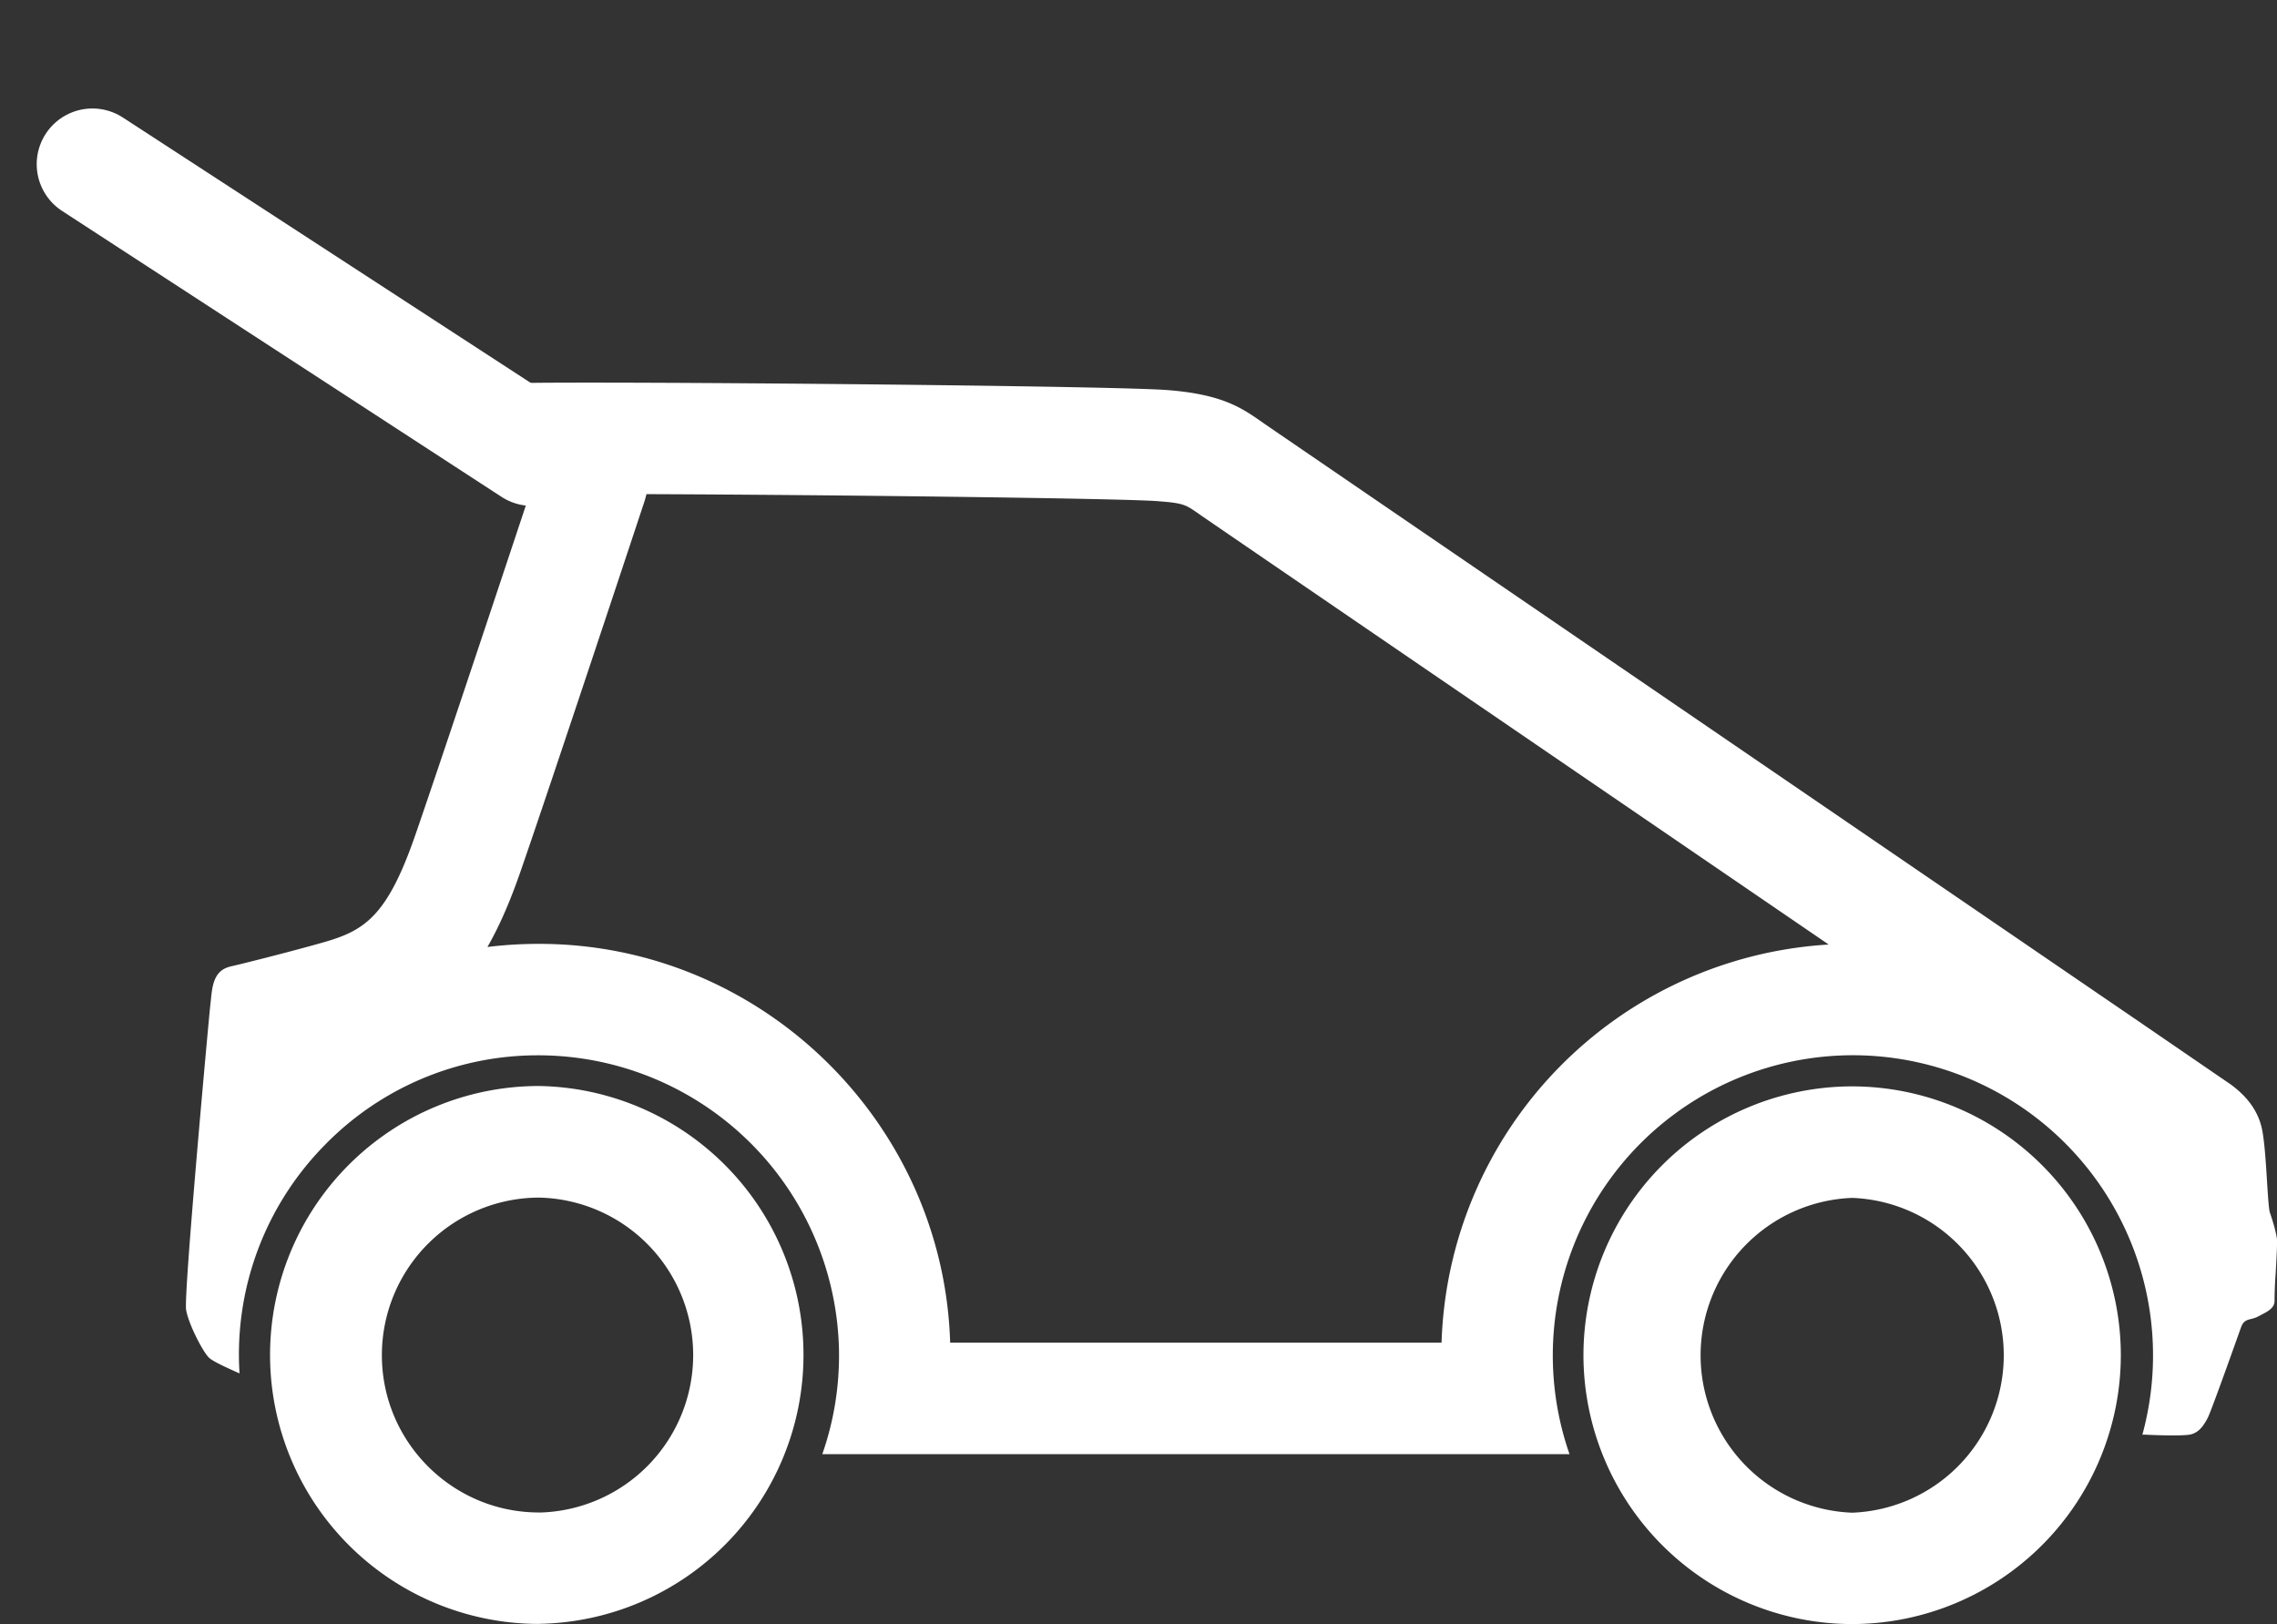 <svg xmlns="http://www.w3.org/2000/svg" width="30.648" height="21.86"><rect width="100%" height="100%" fill="#333333" stroke="none"/><g data-name="Group 7582" fill="none" stroke-linecap="round"><g data-name="Subtraction 82" stroke-linejoin="round" stroke-miterlimit="10"><path d="M24.93 21.86a3.618 3.618 0 1 1 3.617-3.62 3.622 3.622 0 0 1-3.617 3.62zm-17.674 0a3.619 3.619 0 1 1 3.614-3.616 3.62 3.62 0 0 1-3.614 3.614zm13.87-2.284H11.068a4 4 0 0 0 .225-1.375 4.049 4.049 0 0 0-4.033-3.996h-.05a4.034 4.034 0 0 0-3.993 4.081c0 .085 0 .12.007.2l-.037-.016a2.289 2.289 0 0 1-.367-.189 1.773 1.773 0 0 1-.318-.652c-.034-.2.3-3.815.327-4.1l.005-.052c.019-.2.039-.4.242-.458l.026-.01c.01 0 .714-.172 1.252-.325.554-.158.856-.351 1.233-1.438S7.228 6.35 7.241 6.313l-1.114-.422.015-.041v-.008c.144-.41.25-.643.754-.678.099-.014.458-.014 1.044-.014 2.269 0 7.149.052 7.772.1a2.116 2.116 0 0 1 1.256.417l.051.035c.255.177 10.4 7.108 11.554 7.9l.031.021 1.425.977a1 1 0 0 1 .417.589 6.163 6.163 0 0 1 .07.721 3.181 3.181 0 0 0 .038.413 2.308 2.308 0 0 1 .093.339 4.585 4.585 0 0 1-.015.48 6.225 6.225 0 0 0-.015.36c0 .1-.089.151-.179.2l-.044.023a.362.362 0 0 1-.091.032.158.158 0 0 0-.139.119l-.011.031c-.327.919-.417 1.15-.435 1.183a.378.378 0 0 1-.235.223 1.436 1.436 0 0 1-.234.012c-.174 0-.368-.01-.37-.01h-.041a4.038 4.038 0 1 0-7.71.261z"/><path d="M24.93 20.36a2.12 2.12 0 0 0 0-4.237 2.12 2.12 0 0 0 0 4.237m-17.674-.002a2.12 2.12 0 0 0 0-4.239A2.121 2.121 0 0 0 5.14 18.24c0 1.167.948 2.117 2.115 2.117m12.148-2.285a5.543 5.543 0 0 1 5.211-5.359c-3.546-2.423-8.273-5.654-8.45-5.777l-.053-.037c-.15-.103-.185-.128-.512-.152l-.007-.001c-.476-.038-4.38-.086-6.891-.095-.01.044-.023.088-.038.132-.012.038-1.274 3.846-1.659 4.953-.136.392-.28.726-.443 1.01a5.596 5.596 0 0 1 .698-.042c2.982 0 5.44 2.398 5.53 5.368h6.614m5.526 3.787a3.622 3.622 0 0 1-3.616-3.62 3.62 3.62 0 0 1 3.616-3.617 3.621 3.621 0 0 1 3.617 3.617 3.623 3.623 0 0 1-3.617 3.62zm-17.674-.002a3.62 3.62 0 0 1 0-7.24 3.62 3.62 0 0 1 0 7.239zm13.87-2.285H11.068c.154-.44.23-.902.225-1.375a4.05 4.05 0 0 0-4.083-3.993 4.001 4.001 0 0 0-2.84 1.209 4.014 4.014 0 0 0-1.146 3.072l-.037-.016c-.106-.048-.304-.136-.367-.189-.076-.06-.283-.454-.315-.652-.034-.2.296-3.815.326-4.104l.006-.051c.019-.196.038-.398.242-.458l.024-.007c.01 0 .714-.172 1.252-.325.554-.158.856-.351 1.233-1.438.38-1.094 1.64-4.895 1.653-4.933L6.127 5.89l.015-.044.003-.008c.144-.41.25-.644.754-.678.096-.007.455-.01 1.04-.01 2.27 0 7.15.051 7.772.1.735.056 1 .24 1.256.417l.051.036c.255.176 10.398 7.108 11.554 7.898l.03.02 1.426.977c.228.168.364.36.416.589.035.157.055.47.07.72.013.2.024.371.038.413.028.08.076.231.093.34.01.056-.004.28-.015.48a5.51 5.51 0 0 0-.015.36c.005.102-.088.15-.179.197l-.044.023c-.032.017-.062.025-.09.032-.059.014-.109.026-.14.119l-.011.03c-.327.92-.418 1.151-.436 1.184-.042.078-.106.196-.235.223-.04.008-.119.012-.234.012-.173 0-.368-.01-.37-.01h-.04a4.04 4.04 0 0 0-3.895-5.107 4.04 4.04 0 0 0-3.816 5.368v.001z" fill="#fff"/></g><path data-name="Path 9064" d="M7.16 6.059L1.244 2.21" stroke="#fff" stroke-width="1.5"/></g></svg>